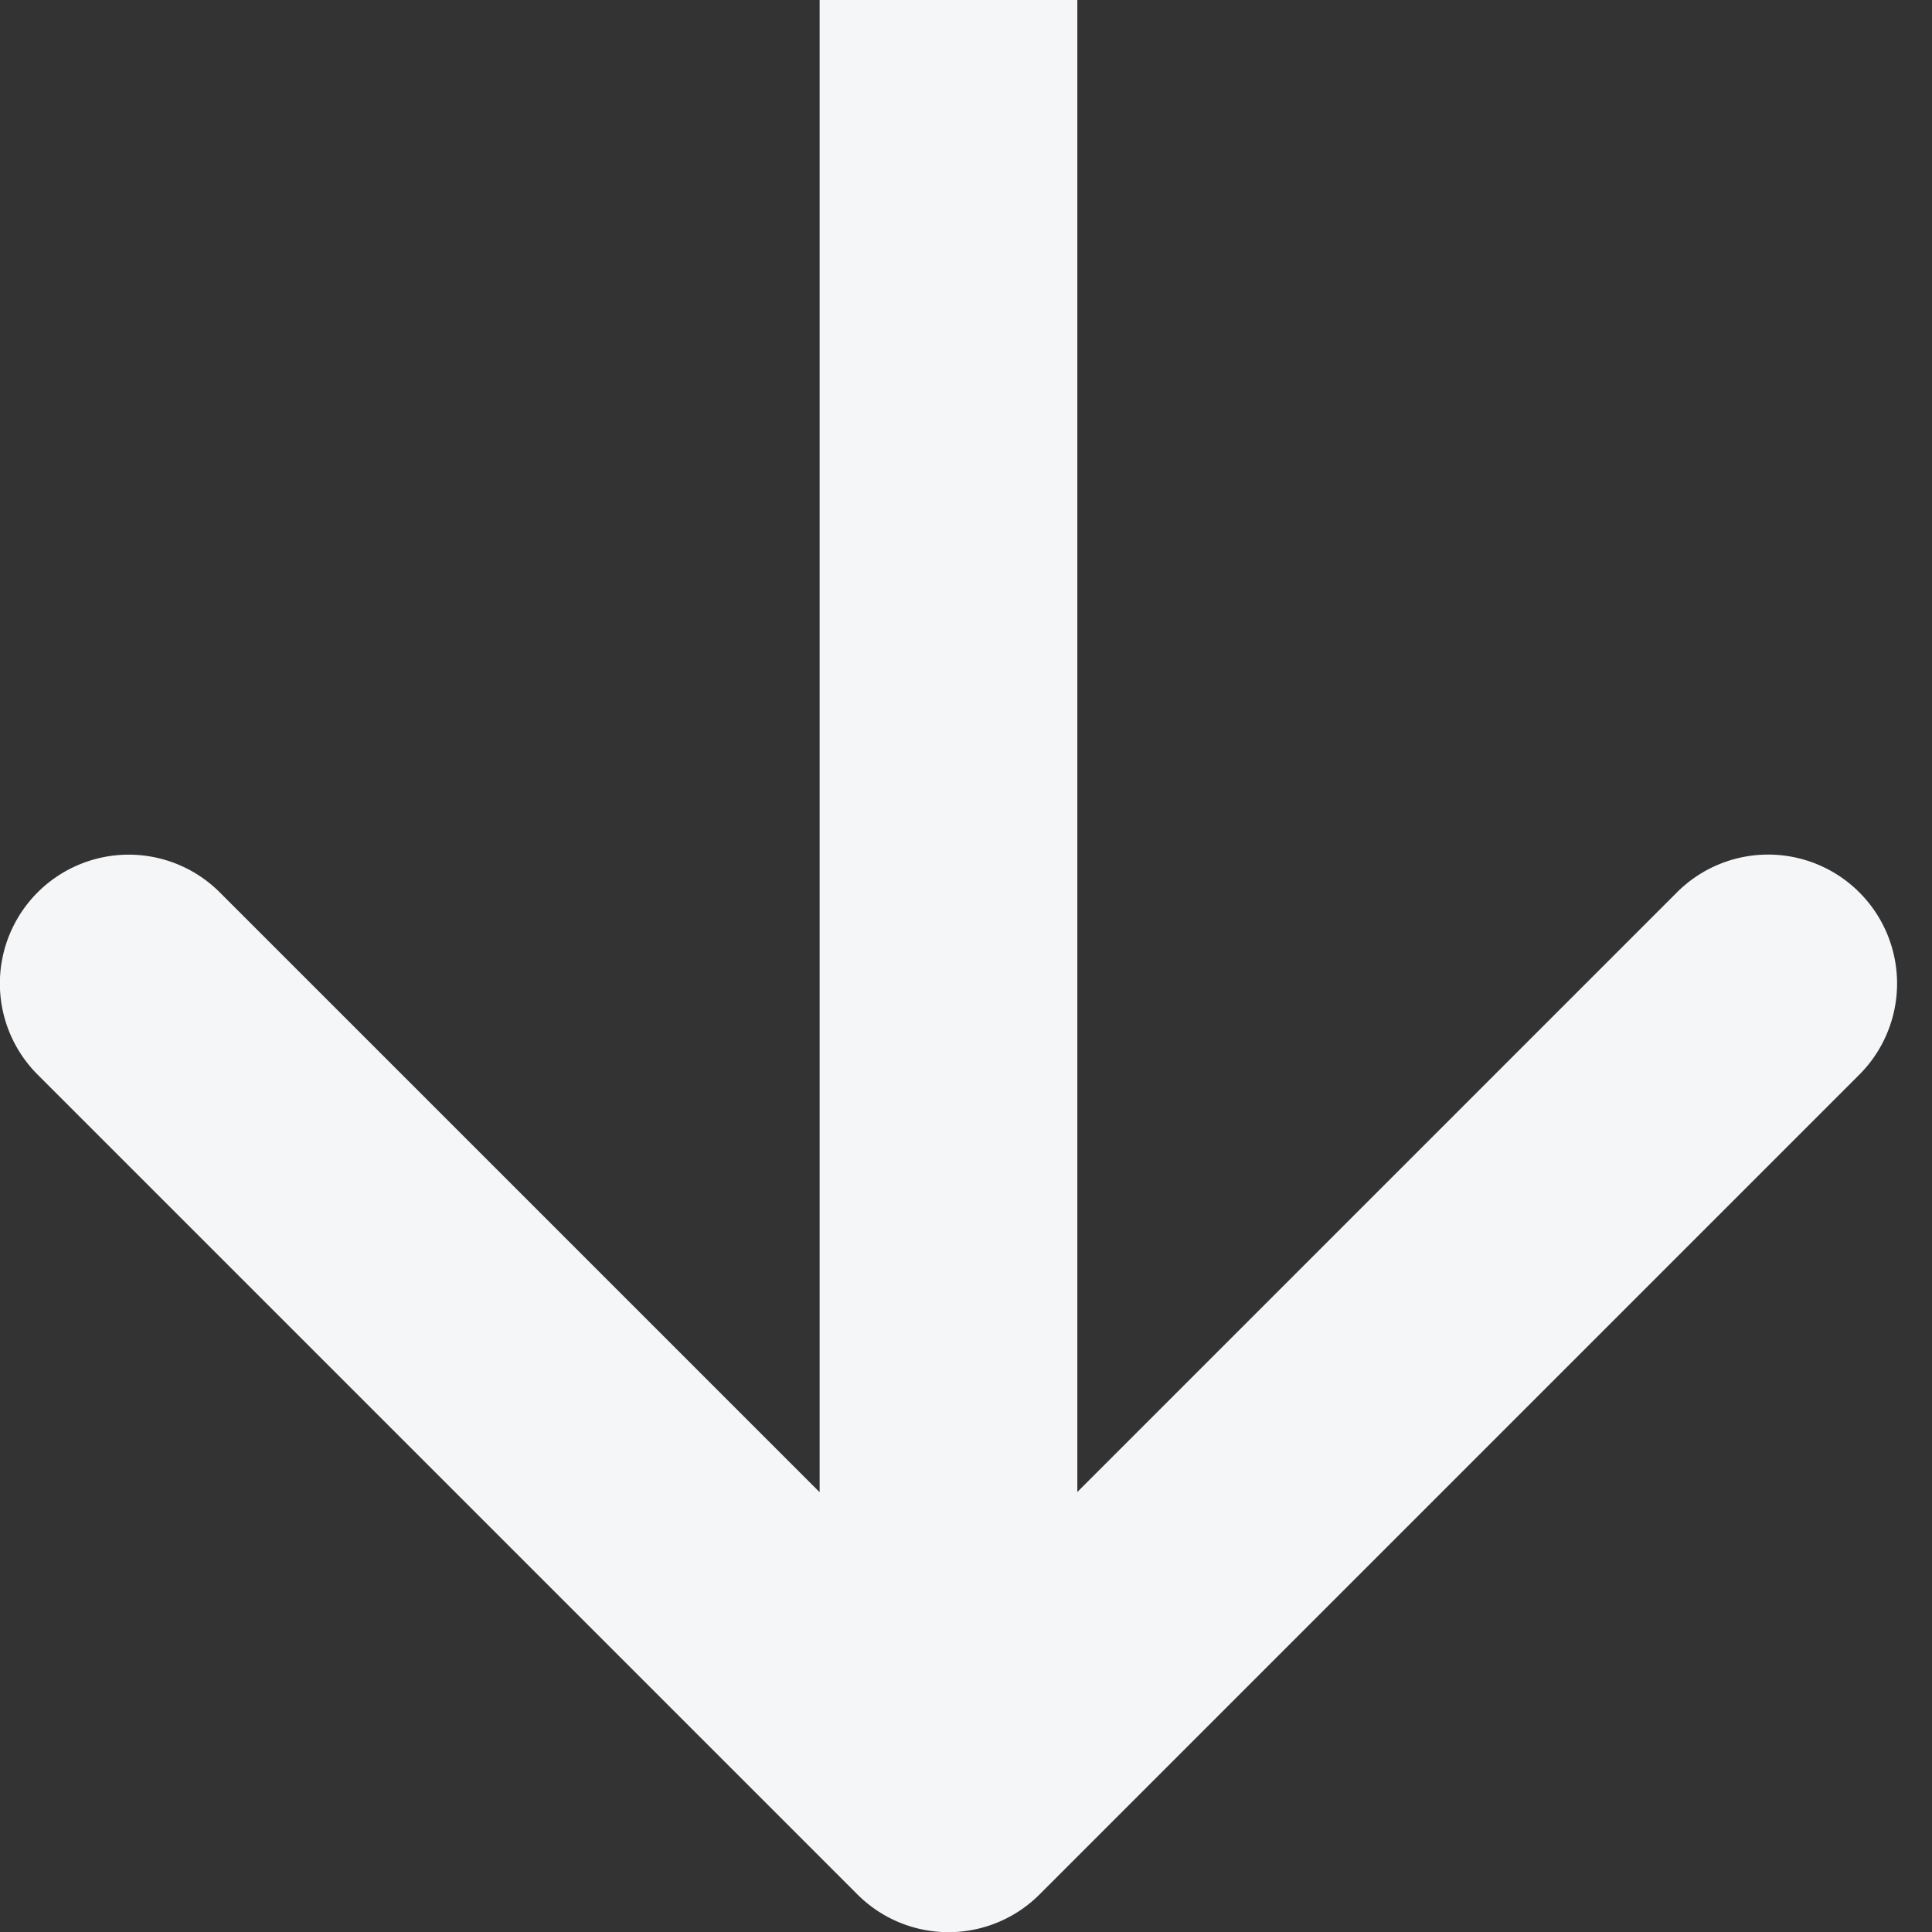<svg xmlns="http://www.w3.org/2000/svg" width="8" height="8" fill="none" viewBox="0 0 8 8">
    <rect x="0" y="0" width="8" height="8" fill="#333333" stroke="none"/>
    <path fill="#F5F6F7" d="M3.55 7.844a.533.533 0 0 0 .755 0L7.699 4.45a.533.533 0 0 0-.755-.755L3.927 6.712.91 3.695a.533.533 0 1 0-.754.755L3.55 7.844zM3.394 0v7.467h1.067V0H3.394z"/>
</svg>
